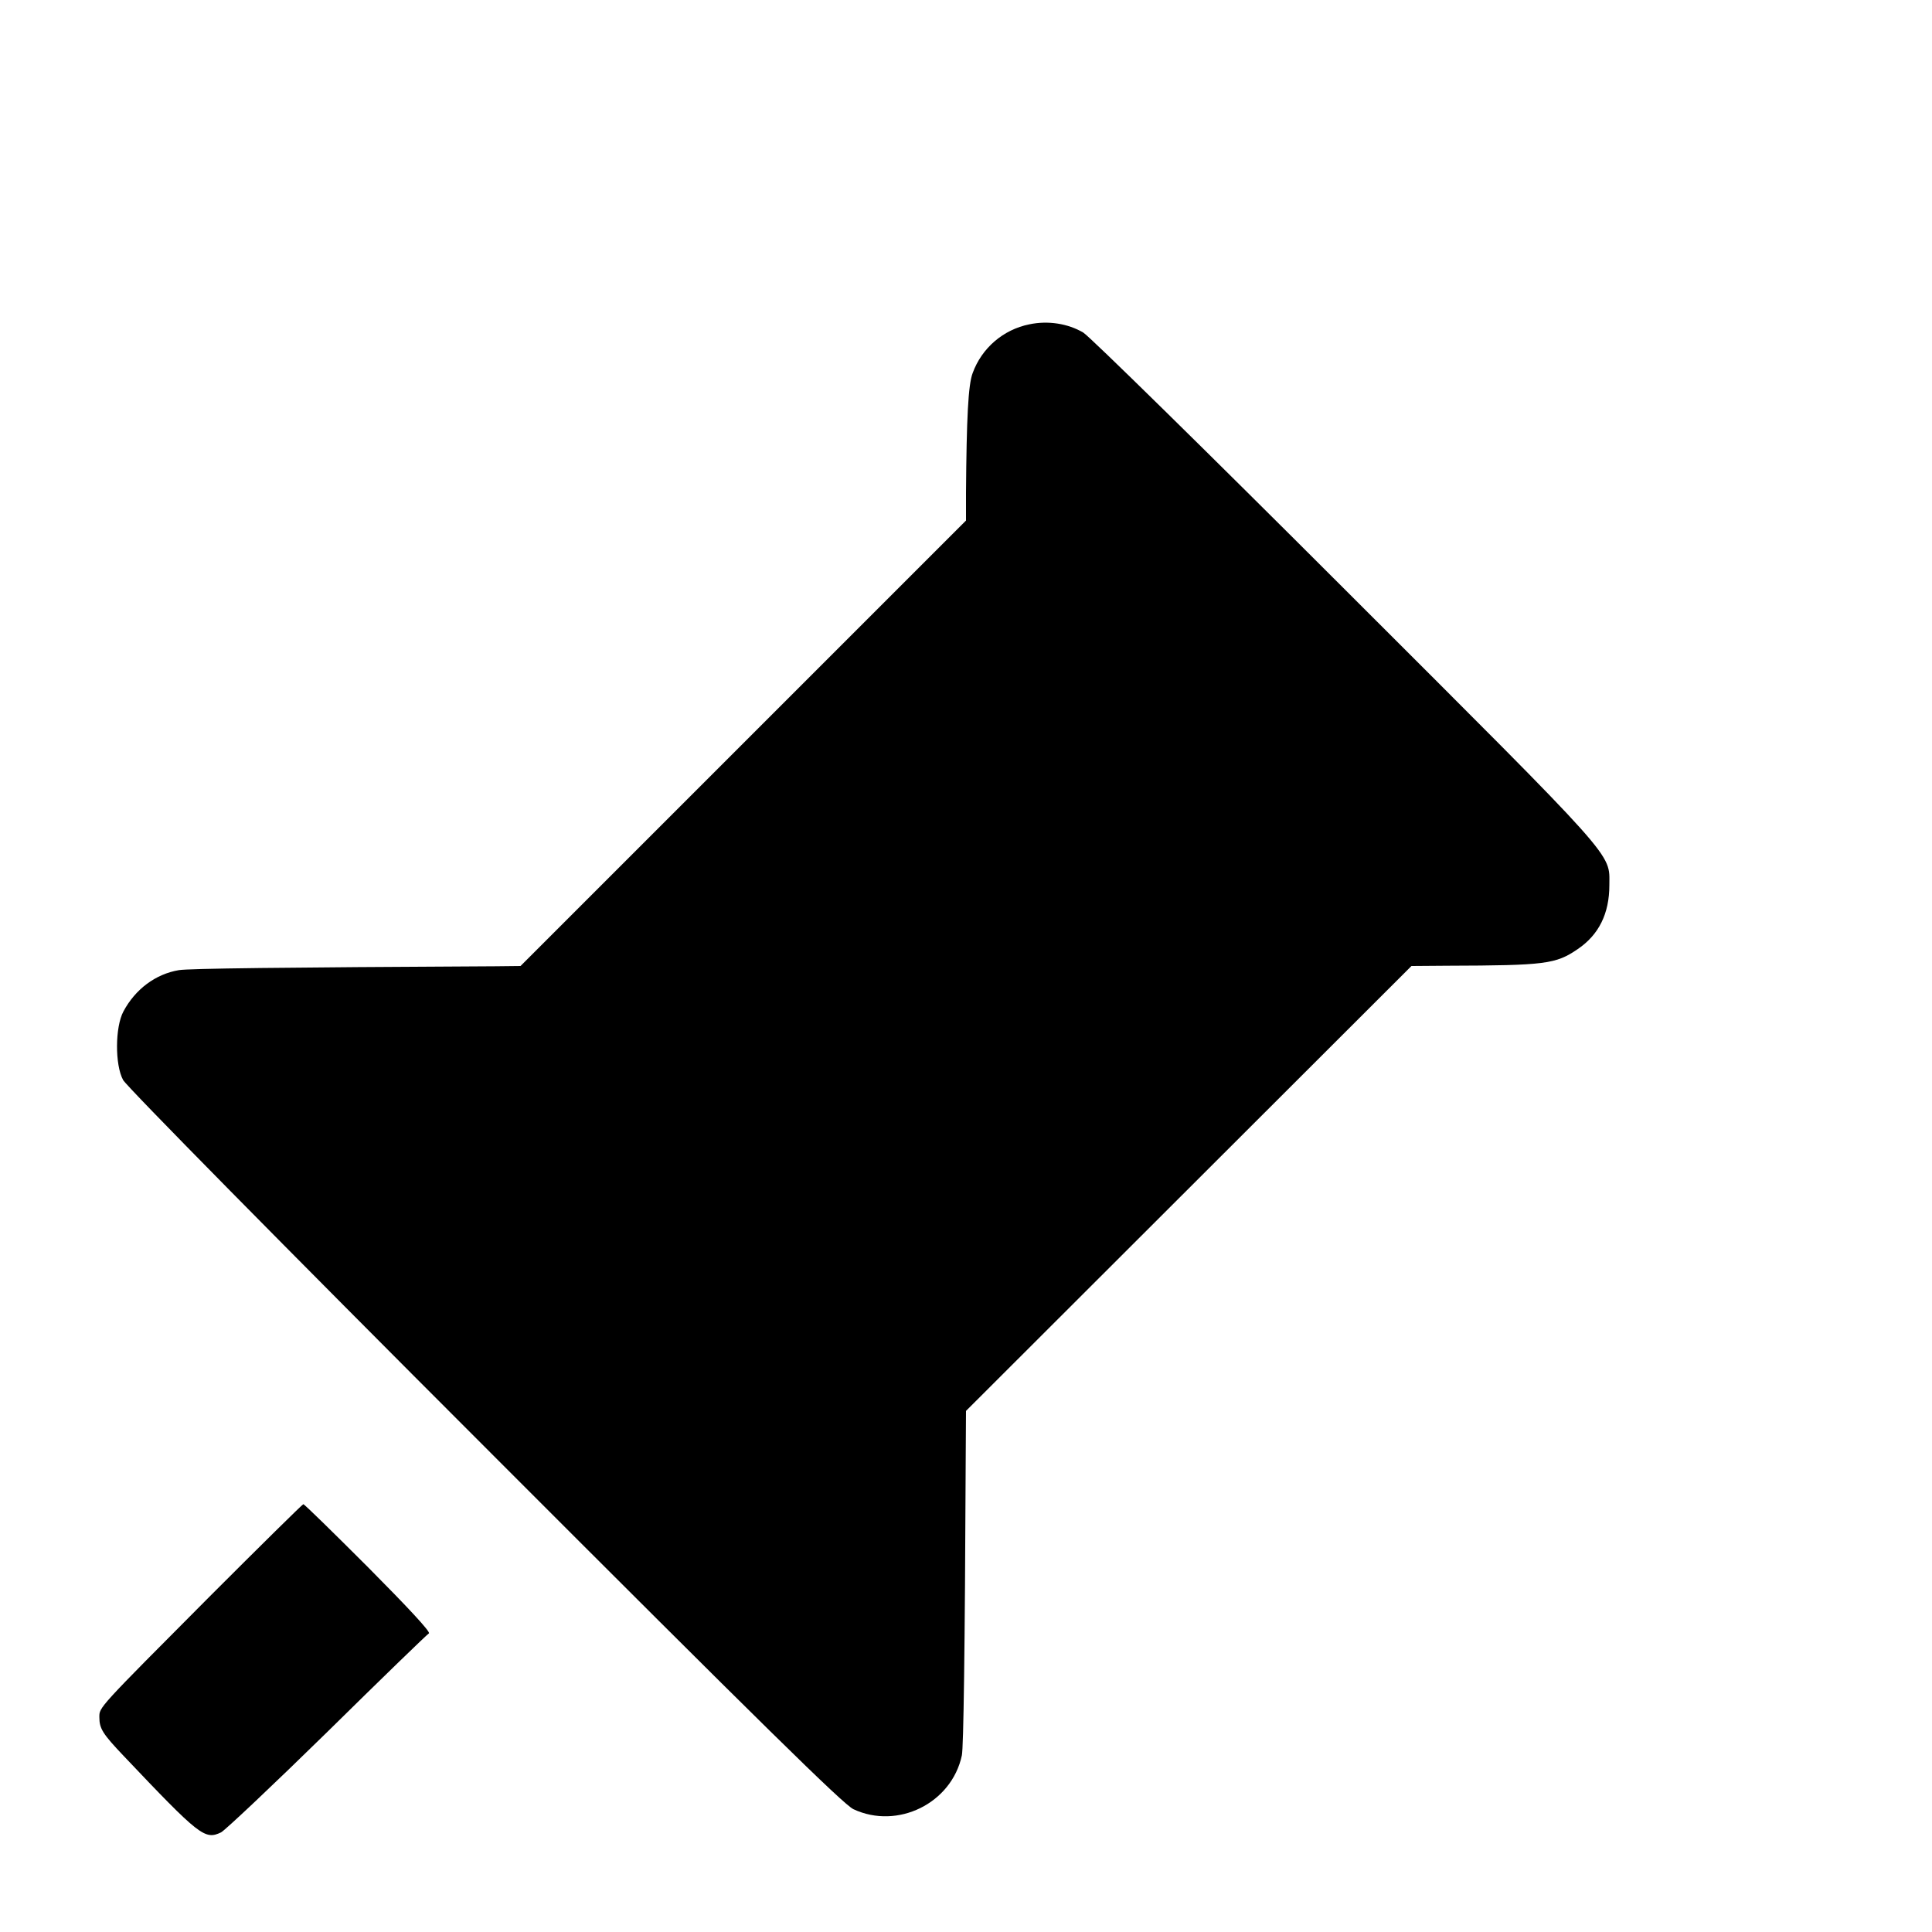 <?xml version="1.0" standalone="no"?>
<!DOCTYPE svg PUBLIC "-//W3C//DTD SVG 20010904//EN"
 "http://www.w3.org/TR/2001/REC-SVG-20010904/DTD/svg10.dtd">
<svg version="1.0" xmlns="http://www.w3.org/2000/svg"
 width="700pt" height="700pt" viewBox="0 0 700 700"
 preserveAspectRatio="xMidYMid meet">
<g transform="translate(0,700) scale(0.1,-0.1)"
fill="#000000" stroke="none">
<path d="M3730 5825 c-95 -19 -173 -86 -206 -177 -16 -42 -22 -163 -24 -434
l0 -100 -807 -807 -807 -807 -90 -1 c-774 -4 -1113 -8 -1148 -14 -84 -14 -158
-69 -201 -150 -30 -56 -31 -193 -1 -248 11 -22 586 -605 1310 -1329 1011
-1012 1299 -1295 1336 -1313 160 -75 356 21 393 195 6 29 11 367 14 1086 l1
162 807 806 807 806 130 1 c356 1 393 6 472 60 77 52 115 129 115 232 0 119
39 75 -957 1070 -500 500 -927 919 -949 932 -56 33 -128 44 -195 30z"/>
<path d="M762 1218 c-410 -412 -402 -403 -402 -440 0 -41 12 -60 88 -140 276
-291 294 -305 353 -277 15 8 189 172 385 364 196 193 361 353 368 357 7 5 -76
94 -219 238 -126 126 -232 230 -236 230 -3 0 -155 -150 -337 -332z"/>
</g>
</svg>
